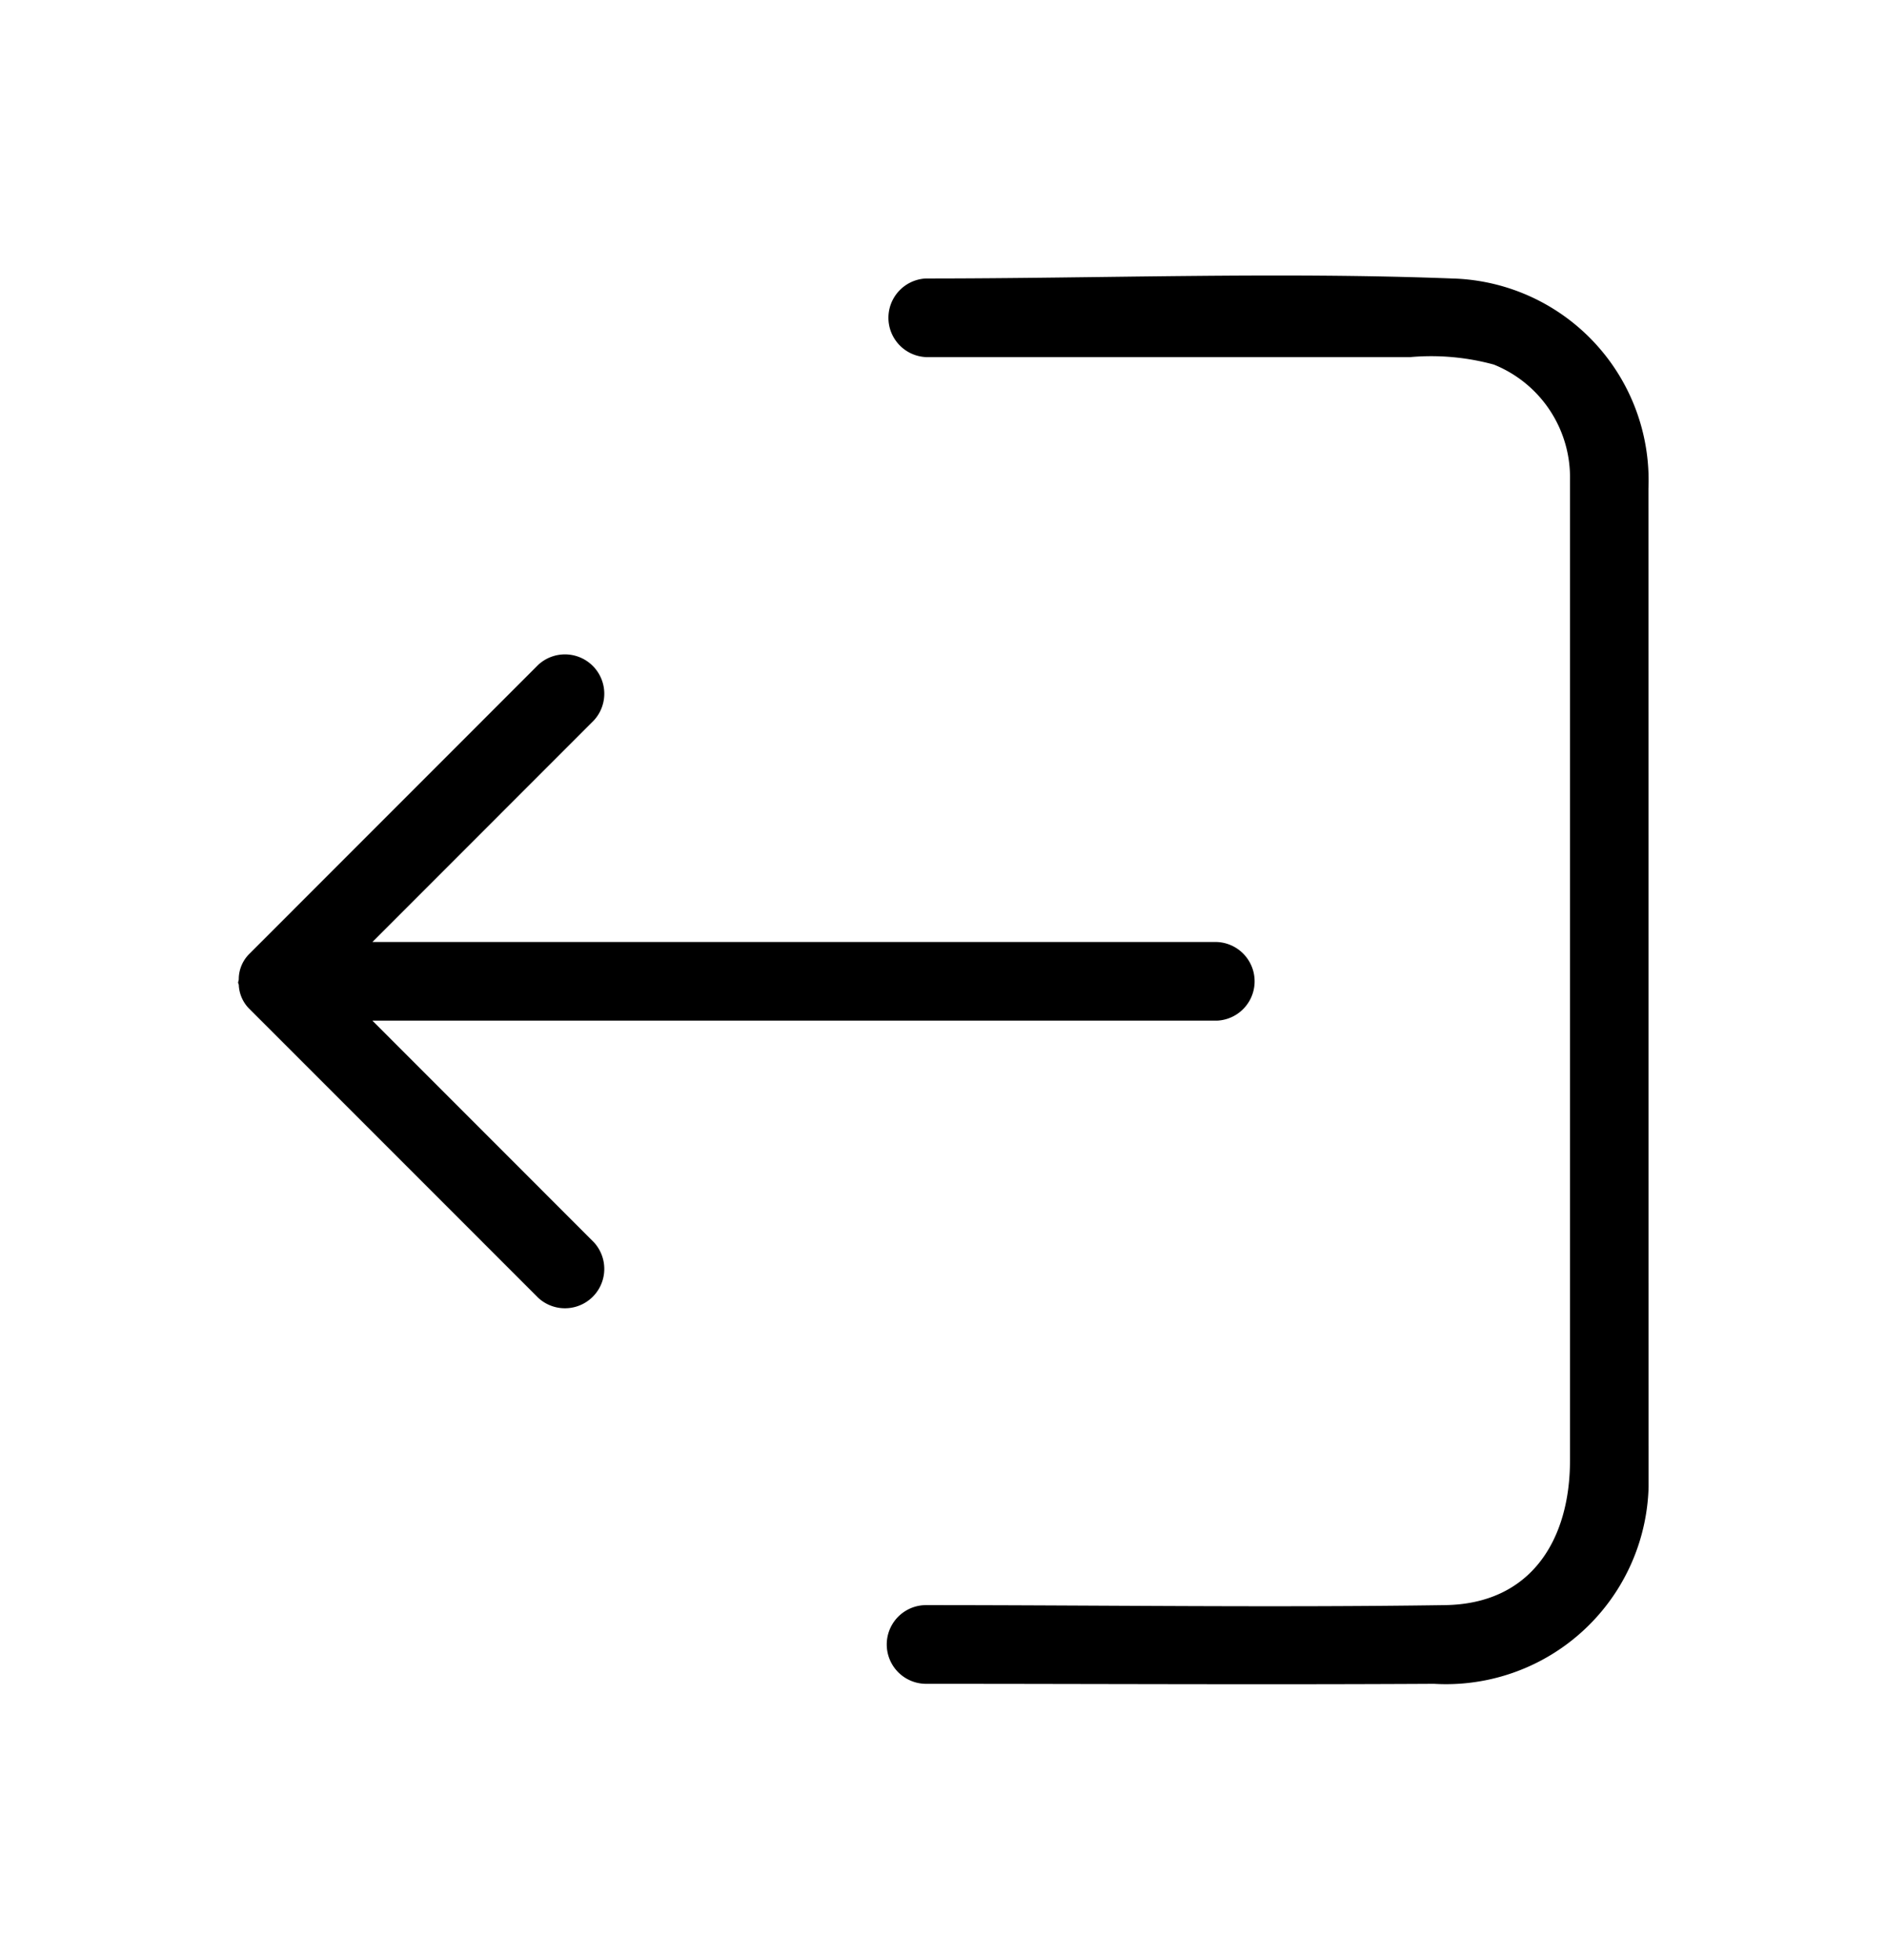 <svg width="26" height="27" viewBox="0 0 26 27" fill="none" xmlns="http://www.w3.org/2000/svg"><path d="M22.715 20.485a2.792 2.792 0 0 1-2.957 2.709c-2.333.013-4.665 0-6.998 0a.542.542 0 0 1 0-1.084c2.384 0 4.767.035 7.15 0 1.2-.017 1.722-.918 1.722-1.99V6.617a1.675 1.675 0 0 0-1.049-1.595 3.275 3.275 0 0 0-1.15-.103H12.76a.542.542 0 0 1 0-1.083c2.41 0 4.838-.092 7.245 0a2.78 2.78 0 0 1 2.708 2.892l.002 13.756z" fill="#000"/><path d="M3.44 13.135a.493.493 0 0 0-.15.337c0 .016 0 .03-.006.046-.007.017 0 .03.006.045a.495.495 0 0 0 .15.338l3.975 3.975a.542.542 0 0 0 .766-.766l-3.05-3.051h11.637a.542.542 0 0 0 0-1.083H5.131l3.05-3.051a.542.542 0 0 0-.766-.766L3.44 13.135z" fill="#000"/></svg>